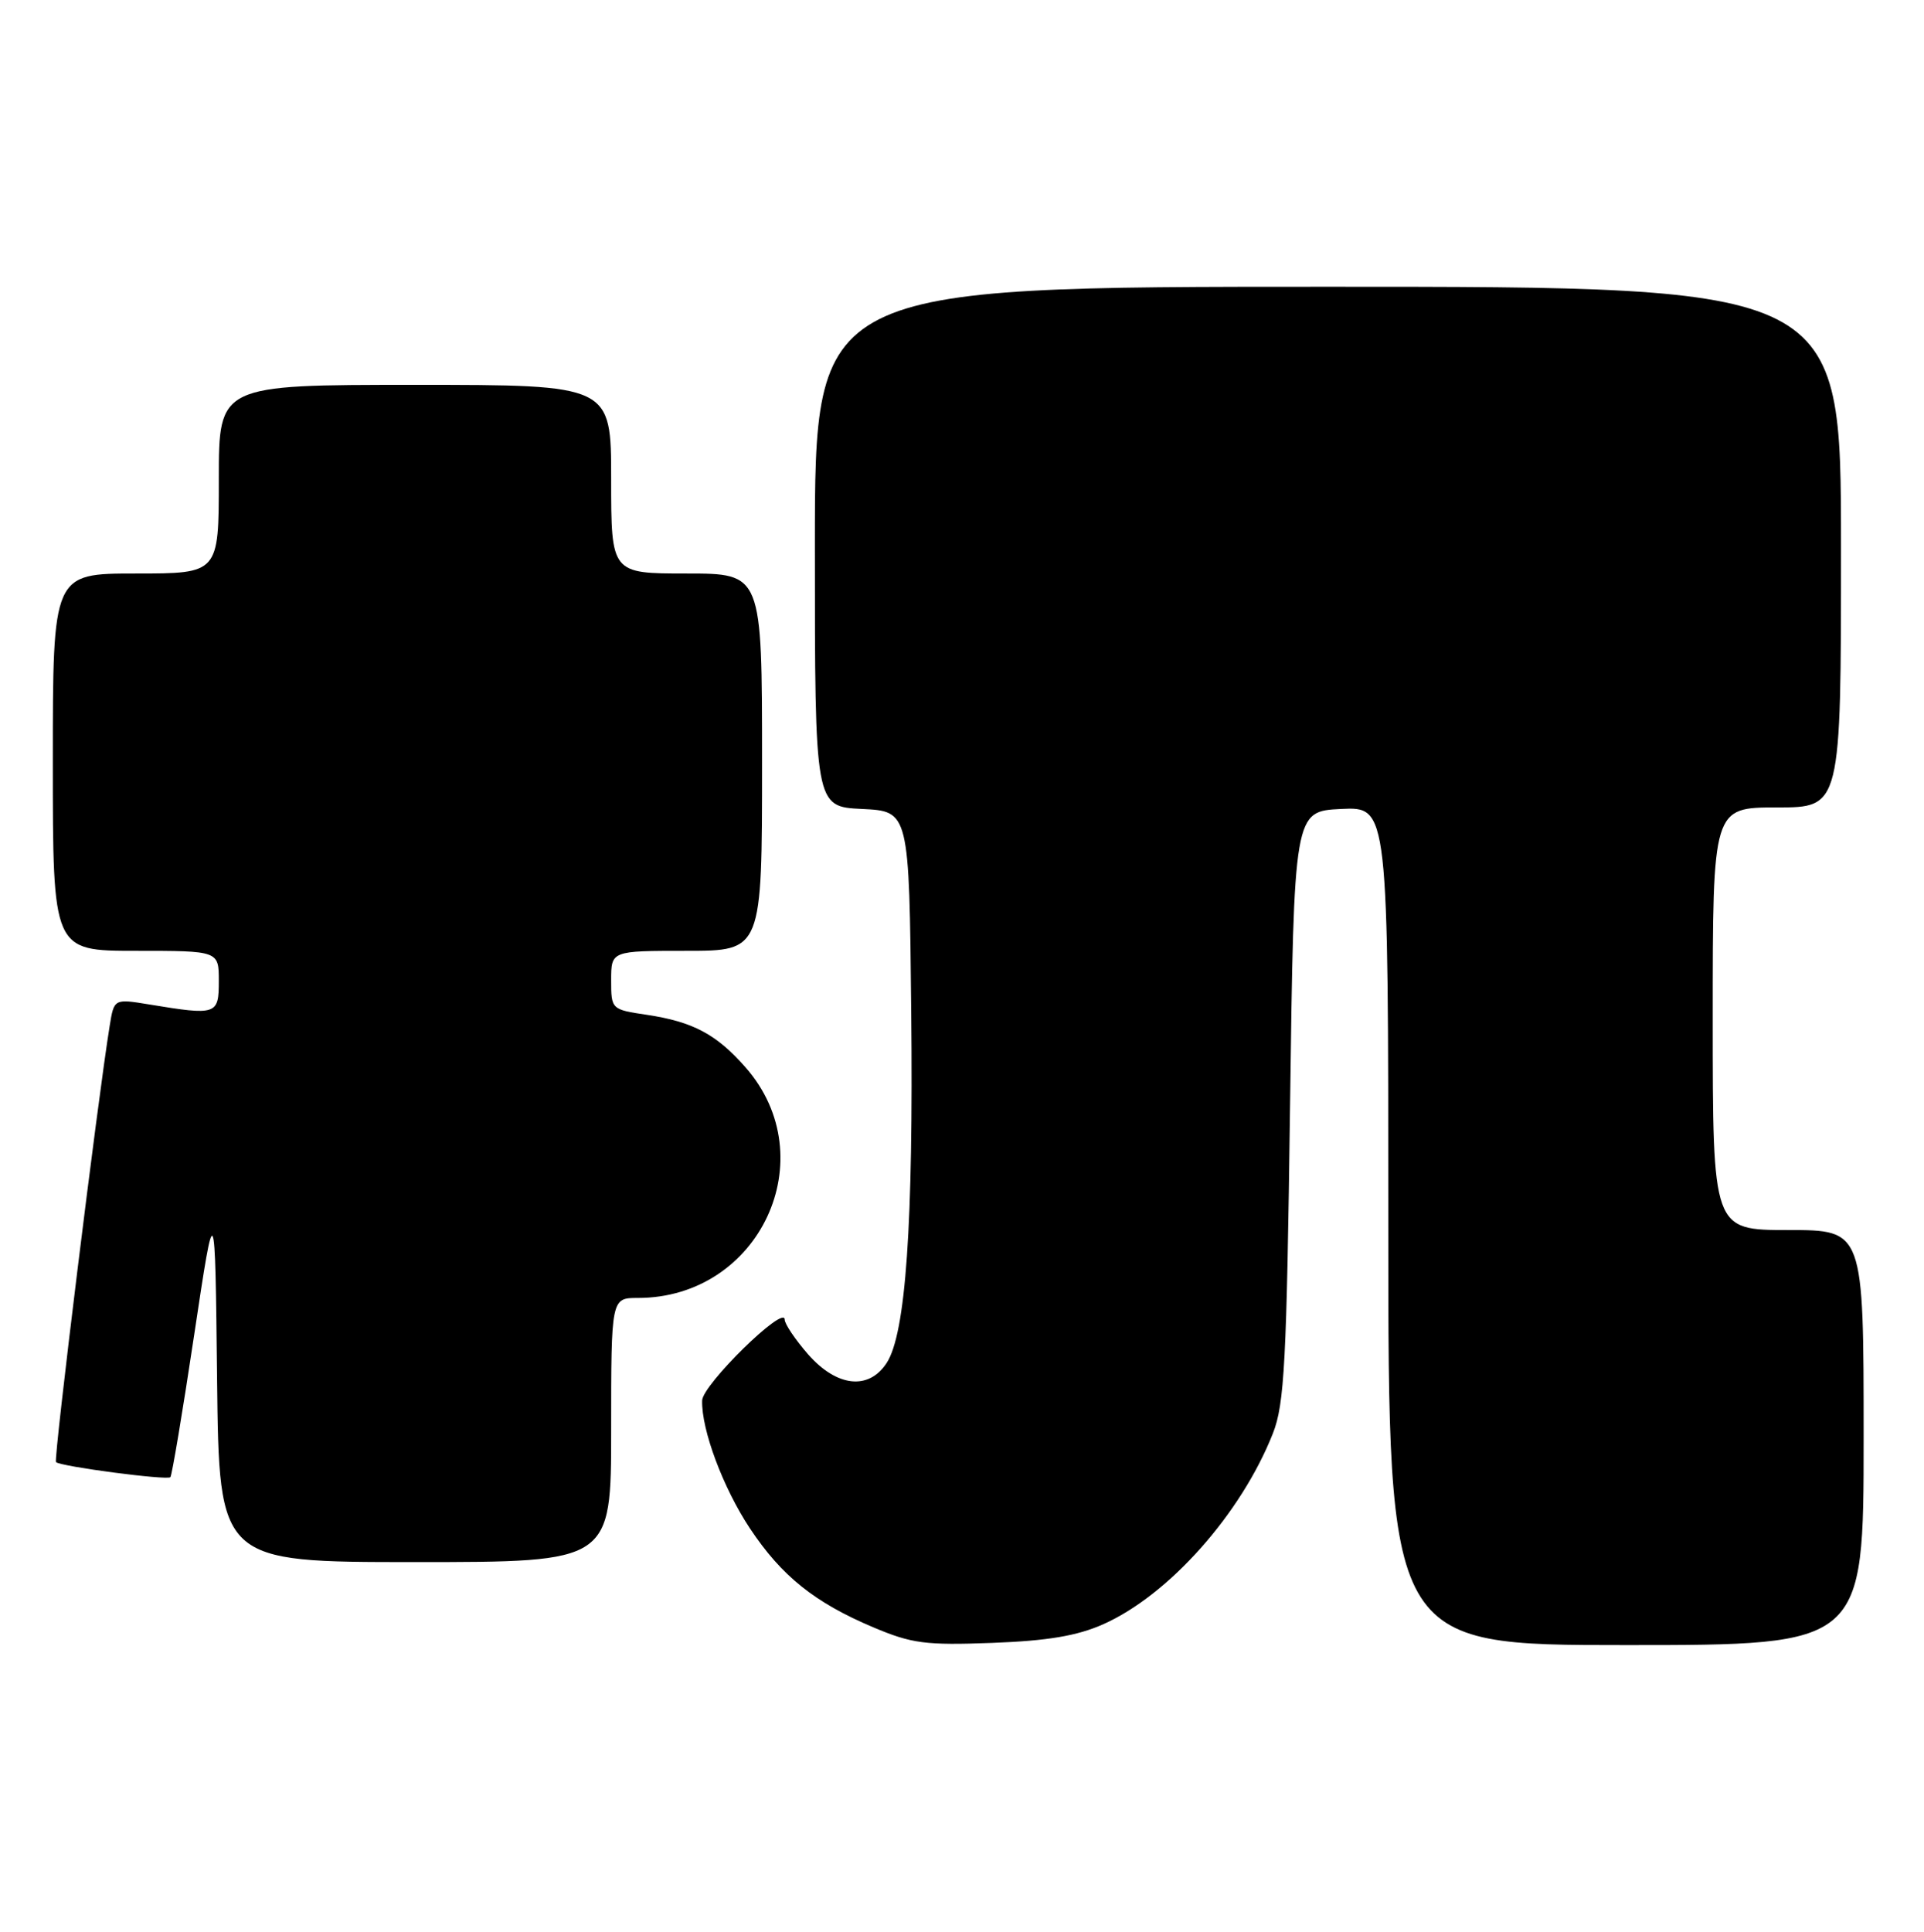 <?xml version="1.0" encoding="UTF-8" standalone="no"?>
<!DOCTYPE svg PUBLIC "-//W3C//DTD SVG 1.1//EN" "http://www.w3.org/Graphics/SVG/1.1/DTD/svg11.dtd" >
<svg xmlns="http://www.w3.org/2000/svg" xmlns:xlink="http://www.w3.org/1999/xlink" version="1.1" viewBox="0 0 255 256">
 <g >
 <path fill="currentColor"
d=" M 146.22 215.24 C 154.92 211.37 164.50 200.60 168.70 189.96 C 170.24 186.06 170.53 180.58 170.98 146.50 C 171.50 107.50 171.50 107.50 177.75 107.20 C 184.00 106.90 184.00 106.90 184.00 162.45 C 184.00 218.00 184.00 218.00 215.50 218.00 C 247.00 218.00 247.00 218.00 247.00 190.50 C 247.00 163.00 247.00 163.00 237.00 163.00 C 227.00 163.00 227.00 163.00 227.00 135.00 C 227.00 107.00 227.00 107.00 235.50 107.00 C 244.00 107.00 244.00 107.00 244.00 72.50 C 244.00 38.00 244.00 38.00 176.00 38.00 C 108.00 38.00 108.00 38.00 108.00 72.45 C 108.00 106.90 108.00 106.90 114.25 107.20 C 120.50 107.50 120.50 107.50 120.77 134.00 C 121.06 162.22 120.05 176.75 117.51 180.62 C 115.13 184.26 110.91 183.80 107.10 179.47 C 105.40 177.52 104.00 175.45 104.00 174.87 C 104.00 172.82 93.11 183.49 93.06 185.59 C 92.95 189.46 95.85 197.20 99.39 202.53 C 103.59 208.85 107.96 212.36 115.73 215.64 C 120.84 217.80 122.65 218.04 131.50 217.71 C 138.87 217.43 142.74 216.78 146.22 215.24 Z  M 81.00 189.50 C 81.00 172.00 81.00 172.00 84.53 172.00 C 100.70 172.00 109.36 153.45 98.81 141.44 C 94.97 137.06 91.84 135.40 85.74 134.48 C 81.02 133.78 81.00 133.75 81.00 129.89 C 81.00 126.00 81.00 126.00 91.00 126.00 C 101.00 126.00 101.00 126.00 101.00 101.00 C 101.00 76.00 101.00 76.00 91.00 76.00 C 81.00 76.00 81.00 76.00 81.00 63.50 C 81.00 51.00 81.00 51.00 55.00 51.00 C 29.00 51.00 29.00 51.00 29.00 63.50 C 29.00 76.00 29.00 76.00 18.00 76.00 C 7.00 76.00 7.00 76.00 7.00 101.00 C 7.00 126.00 7.00 126.00 18.00 126.00 C 29.00 126.00 29.00 126.00 29.00 130.00 C 29.00 134.48 28.72 134.58 19.81 133.11 C 15.12 132.34 15.12 132.34 14.54 135.92 C 12.95 145.71 7.08 193.41 7.42 193.75 C 7.99 194.33 22.14 196.19 22.58 195.75 C 22.79 195.54 24.21 187.07 25.73 176.93 C 28.50 158.50 28.50 158.50 28.77 182.75 C 29.04 207.00 29.04 207.00 55.02 207.00 C 81.00 207.00 81.00 207.00 81.00 189.50 Z "/>
</g>
</svg>